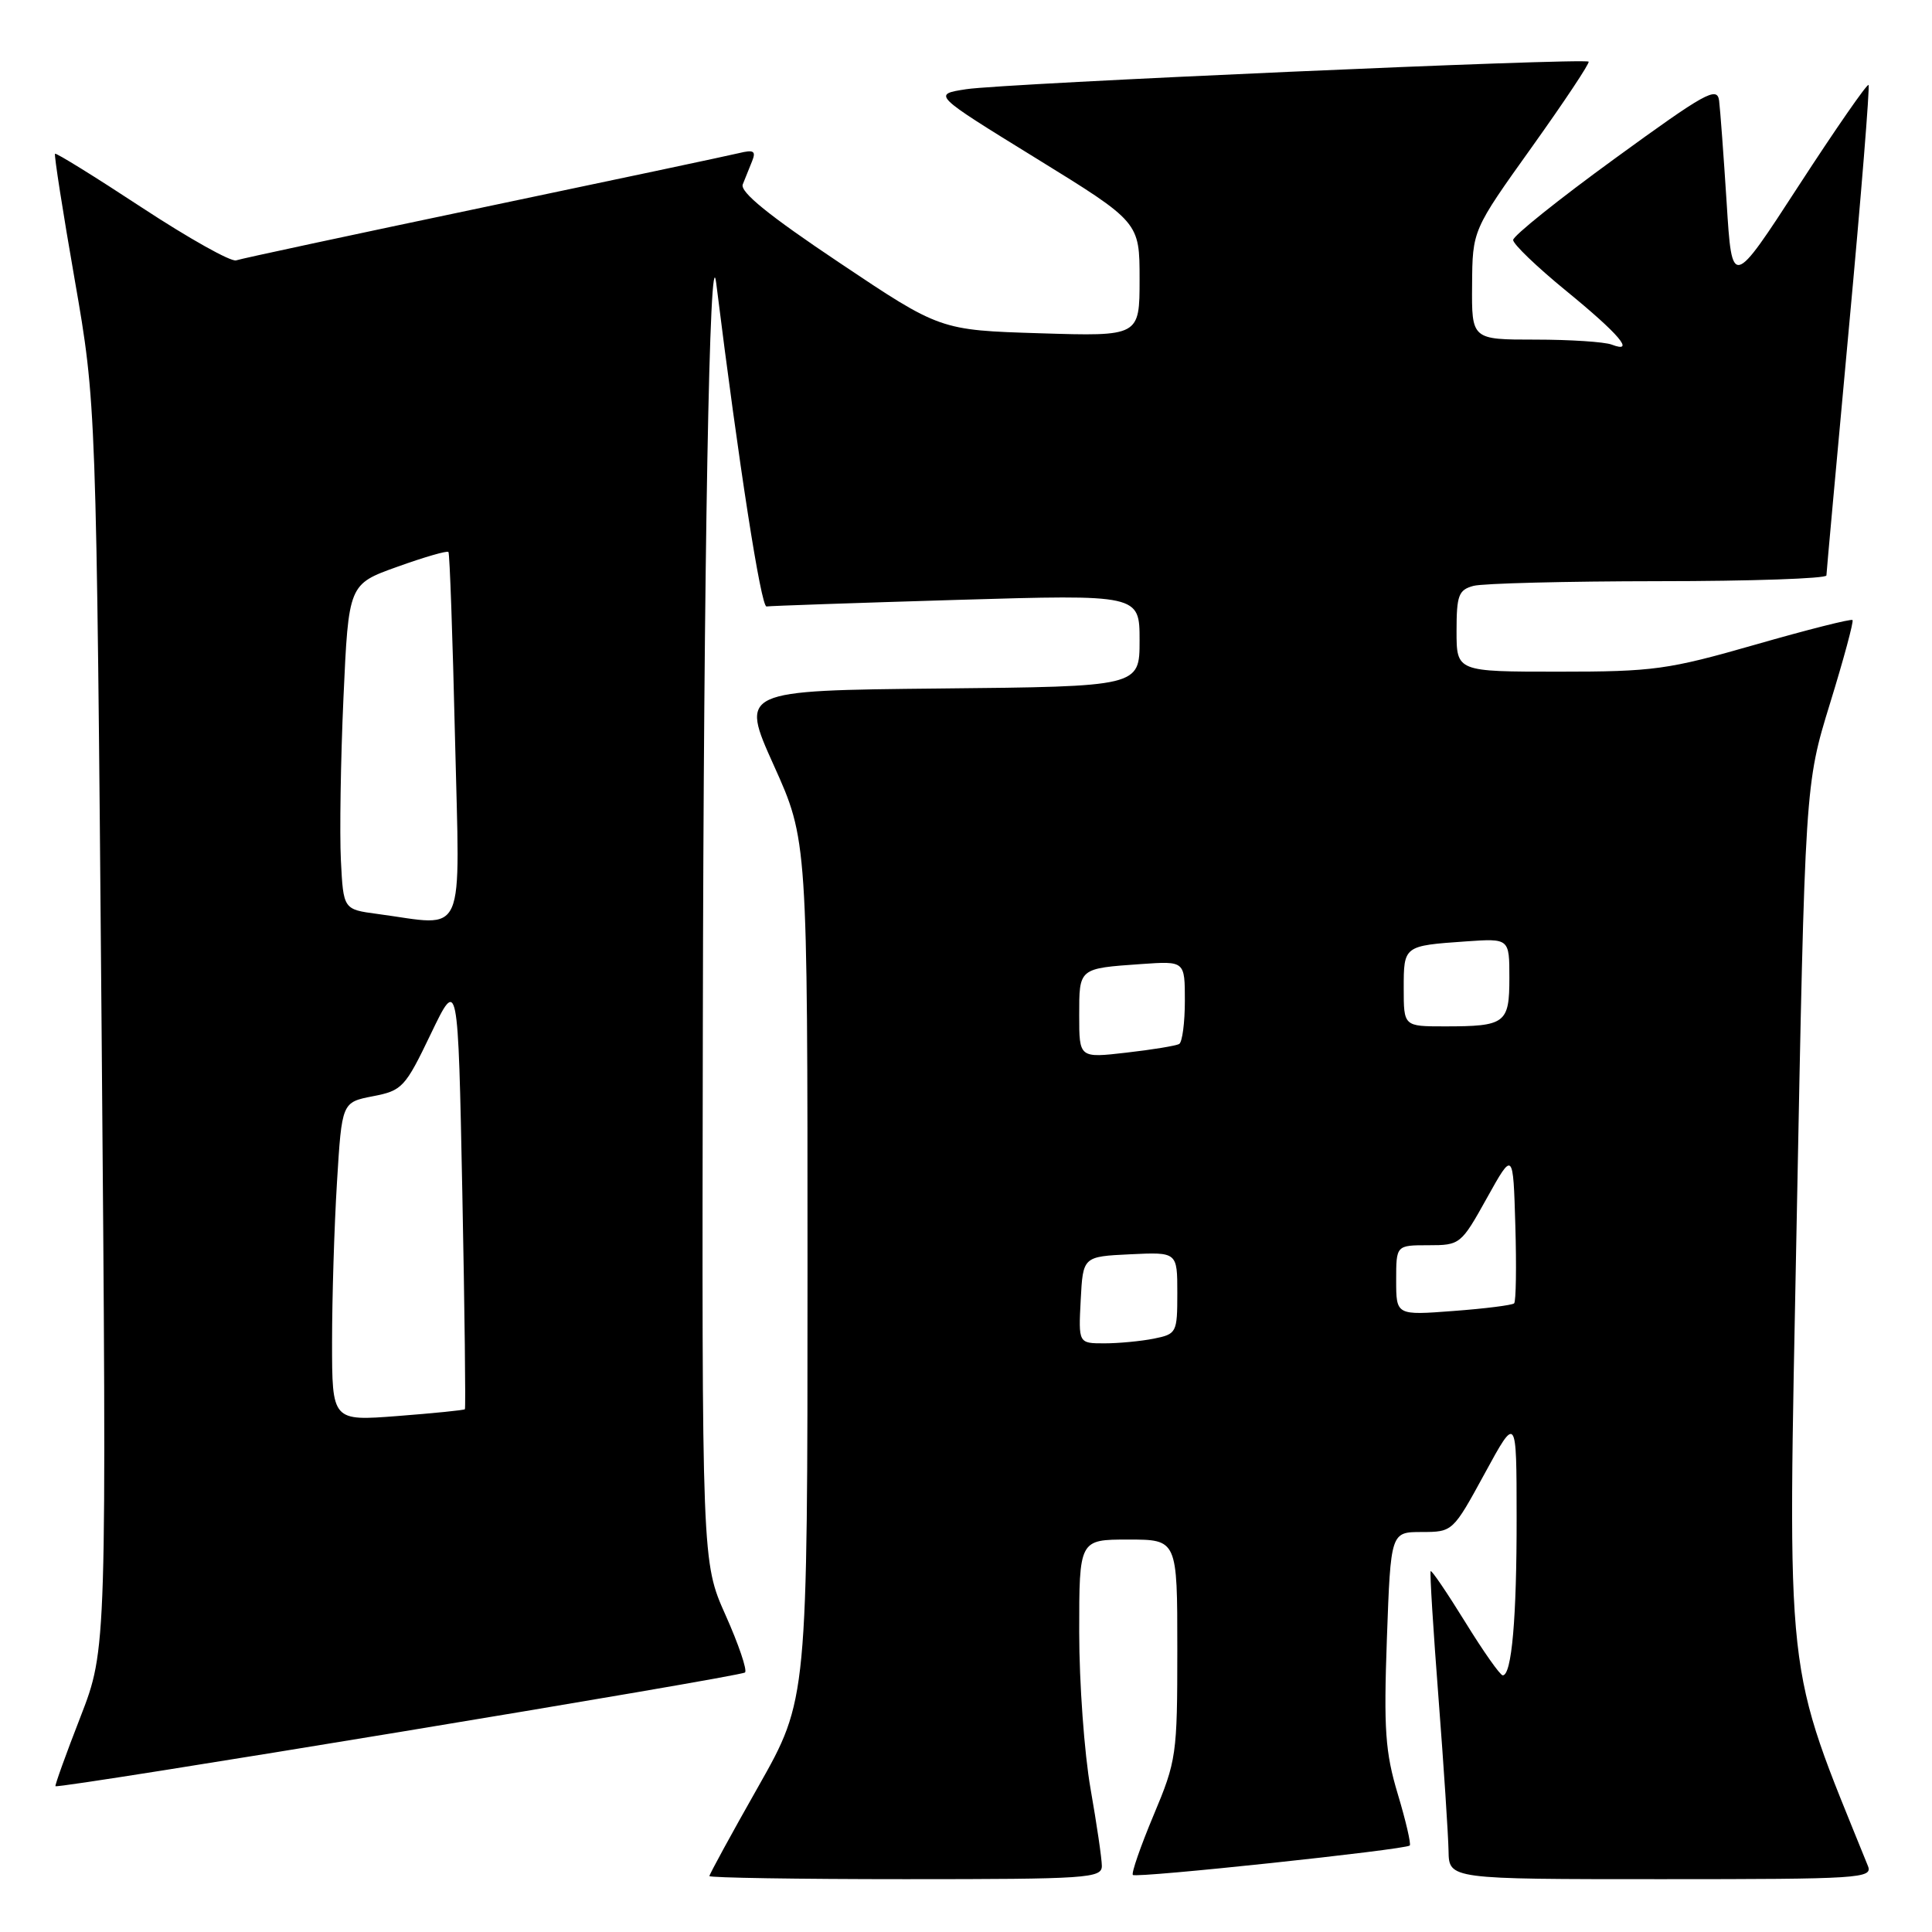 <?xml version="1.0" encoding="UTF-8" standalone="no"?>
<!DOCTYPE svg PUBLIC "-//W3C//DTD SVG 1.1//EN" "http://www.w3.org/Graphics/SVG/1.1/DTD/svg11.dtd" >
<svg xmlns="http://www.w3.org/2000/svg" xmlns:xlink="http://www.w3.org/1999/xlink" version="1.1" viewBox="0 0 256 256">
 <g >
 <path fill="currentColor"
d=" M 146.00 247.25 C 146.00 246.29 145.32 241.68 144.50 237.00 C 143.68 232.32 143.00 222.99 143.00 216.25 C 143.00 204.00 143.00 204.00 149.50 204.00 C 156.00 204.00 156.00 204.00 156.00 218.52 C 156.00 232.56 155.89 233.30 152.85 240.54 C 151.12 244.67 149.89 248.22 150.11 248.44 C 150.55 248.89 186.24 245.09 186.80 244.54 C 186.99 244.34 186.28 241.27 185.21 237.71 C 183.55 232.17 183.34 229.19 183.77 217.12 C 184.28 203.00 184.28 203.00 188.39 203.00 C 192.49 202.99 192.52 202.97 196.73 195.25 C 200.95 187.50 200.95 187.50 200.96 201.00 C 200.98 214.40 200.31 222.01 199.12 221.99 C 198.78 221.99 196.54 218.81 194.15 214.93 C 191.75 211.05 189.69 208.01 189.57 208.19 C 189.44 208.36 189.91 215.93 190.61 225.00 C 191.31 234.07 191.90 243.19 191.94 245.25 C 192.00 249.00 192.00 249.00 220.11 249.00 C 246.48 249.00 248.17 248.89 247.51 247.25 C 236.35 219.65 236.87 224.34 238.07 161.82 C 239.18 103.96 239.18 103.96 242.48 93.23 C 244.30 87.33 245.64 82.35 245.47 82.16 C 245.29 81.97 239.51 83.43 232.62 85.41 C 221.01 88.74 219.10 89.00 206.55 89.00 C 193.00 89.00 193.00 89.00 193.00 83.62 C 193.00 78.88 193.27 78.16 195.25 77.63 C 196.49 77.30 207.51 77.02 219.75 77.01 C 231.99 77.01 242.01 76.66 242.01 76.25 C 242.02 75.84 243.36 61.12 244.98 43.55 C 246.61 25.98 247.78 11.45 247.59 11.26 C 247.40 11.07 243.25 17.05 238.37 24.56 C 229.50 38.22 229.50 38.22 228.79 26.86 C 228.39 20.61 227.94 14.53 227.79 13.33 C 227.53 11.41 225.98 12.27 214.00 20.99 C 206.57 26.39 200.50 31.25 200.50 31.80 C 200.50 32.35 203.65 35.37 207.50 38.52 C 214.55 44.28 216.77 46.89 213.55 45.66 C 212.61 45.30 208.05 45.00 203.42 45.00 C 195.00 45.00 195.00 45.00 195.06 37.75 C 195.11 30.50 195.11 30.50 202.97 19.50 C 207.29 13.45 210.68 8.35 210.50 8.17 C 209.99 7.65 132.95 11.05 128.03 11.82 C 123.55 12.51 123.55 12.51 137.28 20.97 C 151.00 29.43 151.00 29.43 151.00 37.00 C 151.00 44.57 151.00 44.57 137.79 44.16 C 124.57 43.75 124.57 43.75 111.21 34.80 C 101.88 28.56 98.02 25.43 98.42 24.43 C 98.74 23.64 99.30 22.26 99.66 21.35 C 100.20 20.01 99.87 19.81 97.91 20.29 C 96.59 20.61 81.33 23.85 64.00 27.48 C 46.67 31.12 31.95 34.27 31.29 34.50 C 30.62 34.73 25.01 31.58 18.81 27.51 C 12.62 23.44 7.44 20.23 7.29 20.37 C 7.15 20.52 8.32 28.03 9.90 37.07 C 12.76 53.50 12.76 53.50 13.46 136.00 C 14.15 218.50 14.15 218.50 10.66 227.50 C 8.73 232.45 7.25 236.58 7.35 236.68 C 7.74 237.07 98.18 222.16 98.72 221.61 C 99.03 221.30 97.87 217.88 96.14 214.01 C 93.00 206.98 93.00 206.98 93.13 135.74 C 93.23 74.61 94.03 30.53 94.90 37.50 C 97.90 61.57 100.84 80.47 101.57 80.36 C 102.08 80.28 113.41 79.89 126.75 79.49 C 151.00 78.77 151.00 78.77 151.00 84.87 C 151.00 90.97 151.00 90.97 124.53 91.23 C 98.07 91.50 98.07 91.50 102.53 101.41 C 107.00 111.32 107.00 111.32 107.00 168.26 C 107.00 225.20 107.00 225.20 100.50 236.69 C 96.92 243.00 94.00 248.36 94.00 248.59 C 94.00 248.81 105.70 249.00 120.00 249.00 C 144.10 249.00 146.00 248.87 146.00 247.25 Z  M 44.00 177.80 C 44.00 172.03 44.29 162.53 44.65 156.68 C 45.30 146.06 45.30 146.06 49.40 145.26 C 53.30 144.51 53.68 144.10 57.09 136.99 C 60.69 129.50 60.69 129.50 61.26 158.00 C 61.57 173.68 61.72 186.60 61.60 186.73 C 61.48 186.86 57.46 187.26 52.69 187.63 C 44.00 188.30 44.00 188.30 44.00 177.80 Z  M 143.20 172.25 C 143.50 166.50 143.50 166.50 149.75 166.20 C 156.00 165.90 156.00 165.90 156.00 171.33 C 156.00 176.60 155.91 176.77 152.88 177.38 C 151.16 177.72 148.21 178.00 146.33 178.00 C 142.90 178.00 142.90 178.00 143.20 172.25 Z  M 185.00 169.64 C 185.00 165.00 185.00 165.00 189.27 165.00 C 193.47 165.00 193.60 164.90 197.02 158.75 C 200.50 152.50 200.50 152.50 200.79 162.38 C 200.95 167.81 200.88 172.46 200.63 172.70 C 200.39 172.94 196.78 173.40 192.60 173.71 C 185.00 174.29 185.00 174.29 185.00 169.64 Z  M 143.00 134.57 C 143.00 128.24 142.90 128.33 151.25 127.74 C 157.00 127.34 157.00 127.34 157.00 132.61 C 157.00 135.51 156.66 138.08 156.25 138.33 C 155.84 138.57 152.69 139.09 149.25 139.48 C 143.00 140.20 143.00 140.20 143.00 134.57 Z  M 186.00 130.97 C 186.00 125.31 185.99 125.32 194.25 124.74 C 200.00 124.34 200.00 124.34 200.00 129.56 C 200.00 135.61 199.49 136.00 191.42 136.00 C 186.00 136.00 186.00 136.00 186.00 130.97 Z  M 50.00 121.10 C 45.50 120.50 45.50 120.50 45.17 114.00 C 44.99 110.42 45.14 100.73 45.51 92.46 C 46.19 77.41 46.19 77.41 52.65 75.10 C 56.21 73.82 59.25 72.94 59.42 73.14 C 59.59 73.34 59.98 84.41 60.29 97.75 C 60.93 125.00 61.95 122.69 50.00 121.10 Z "/>
</g>
</svg>